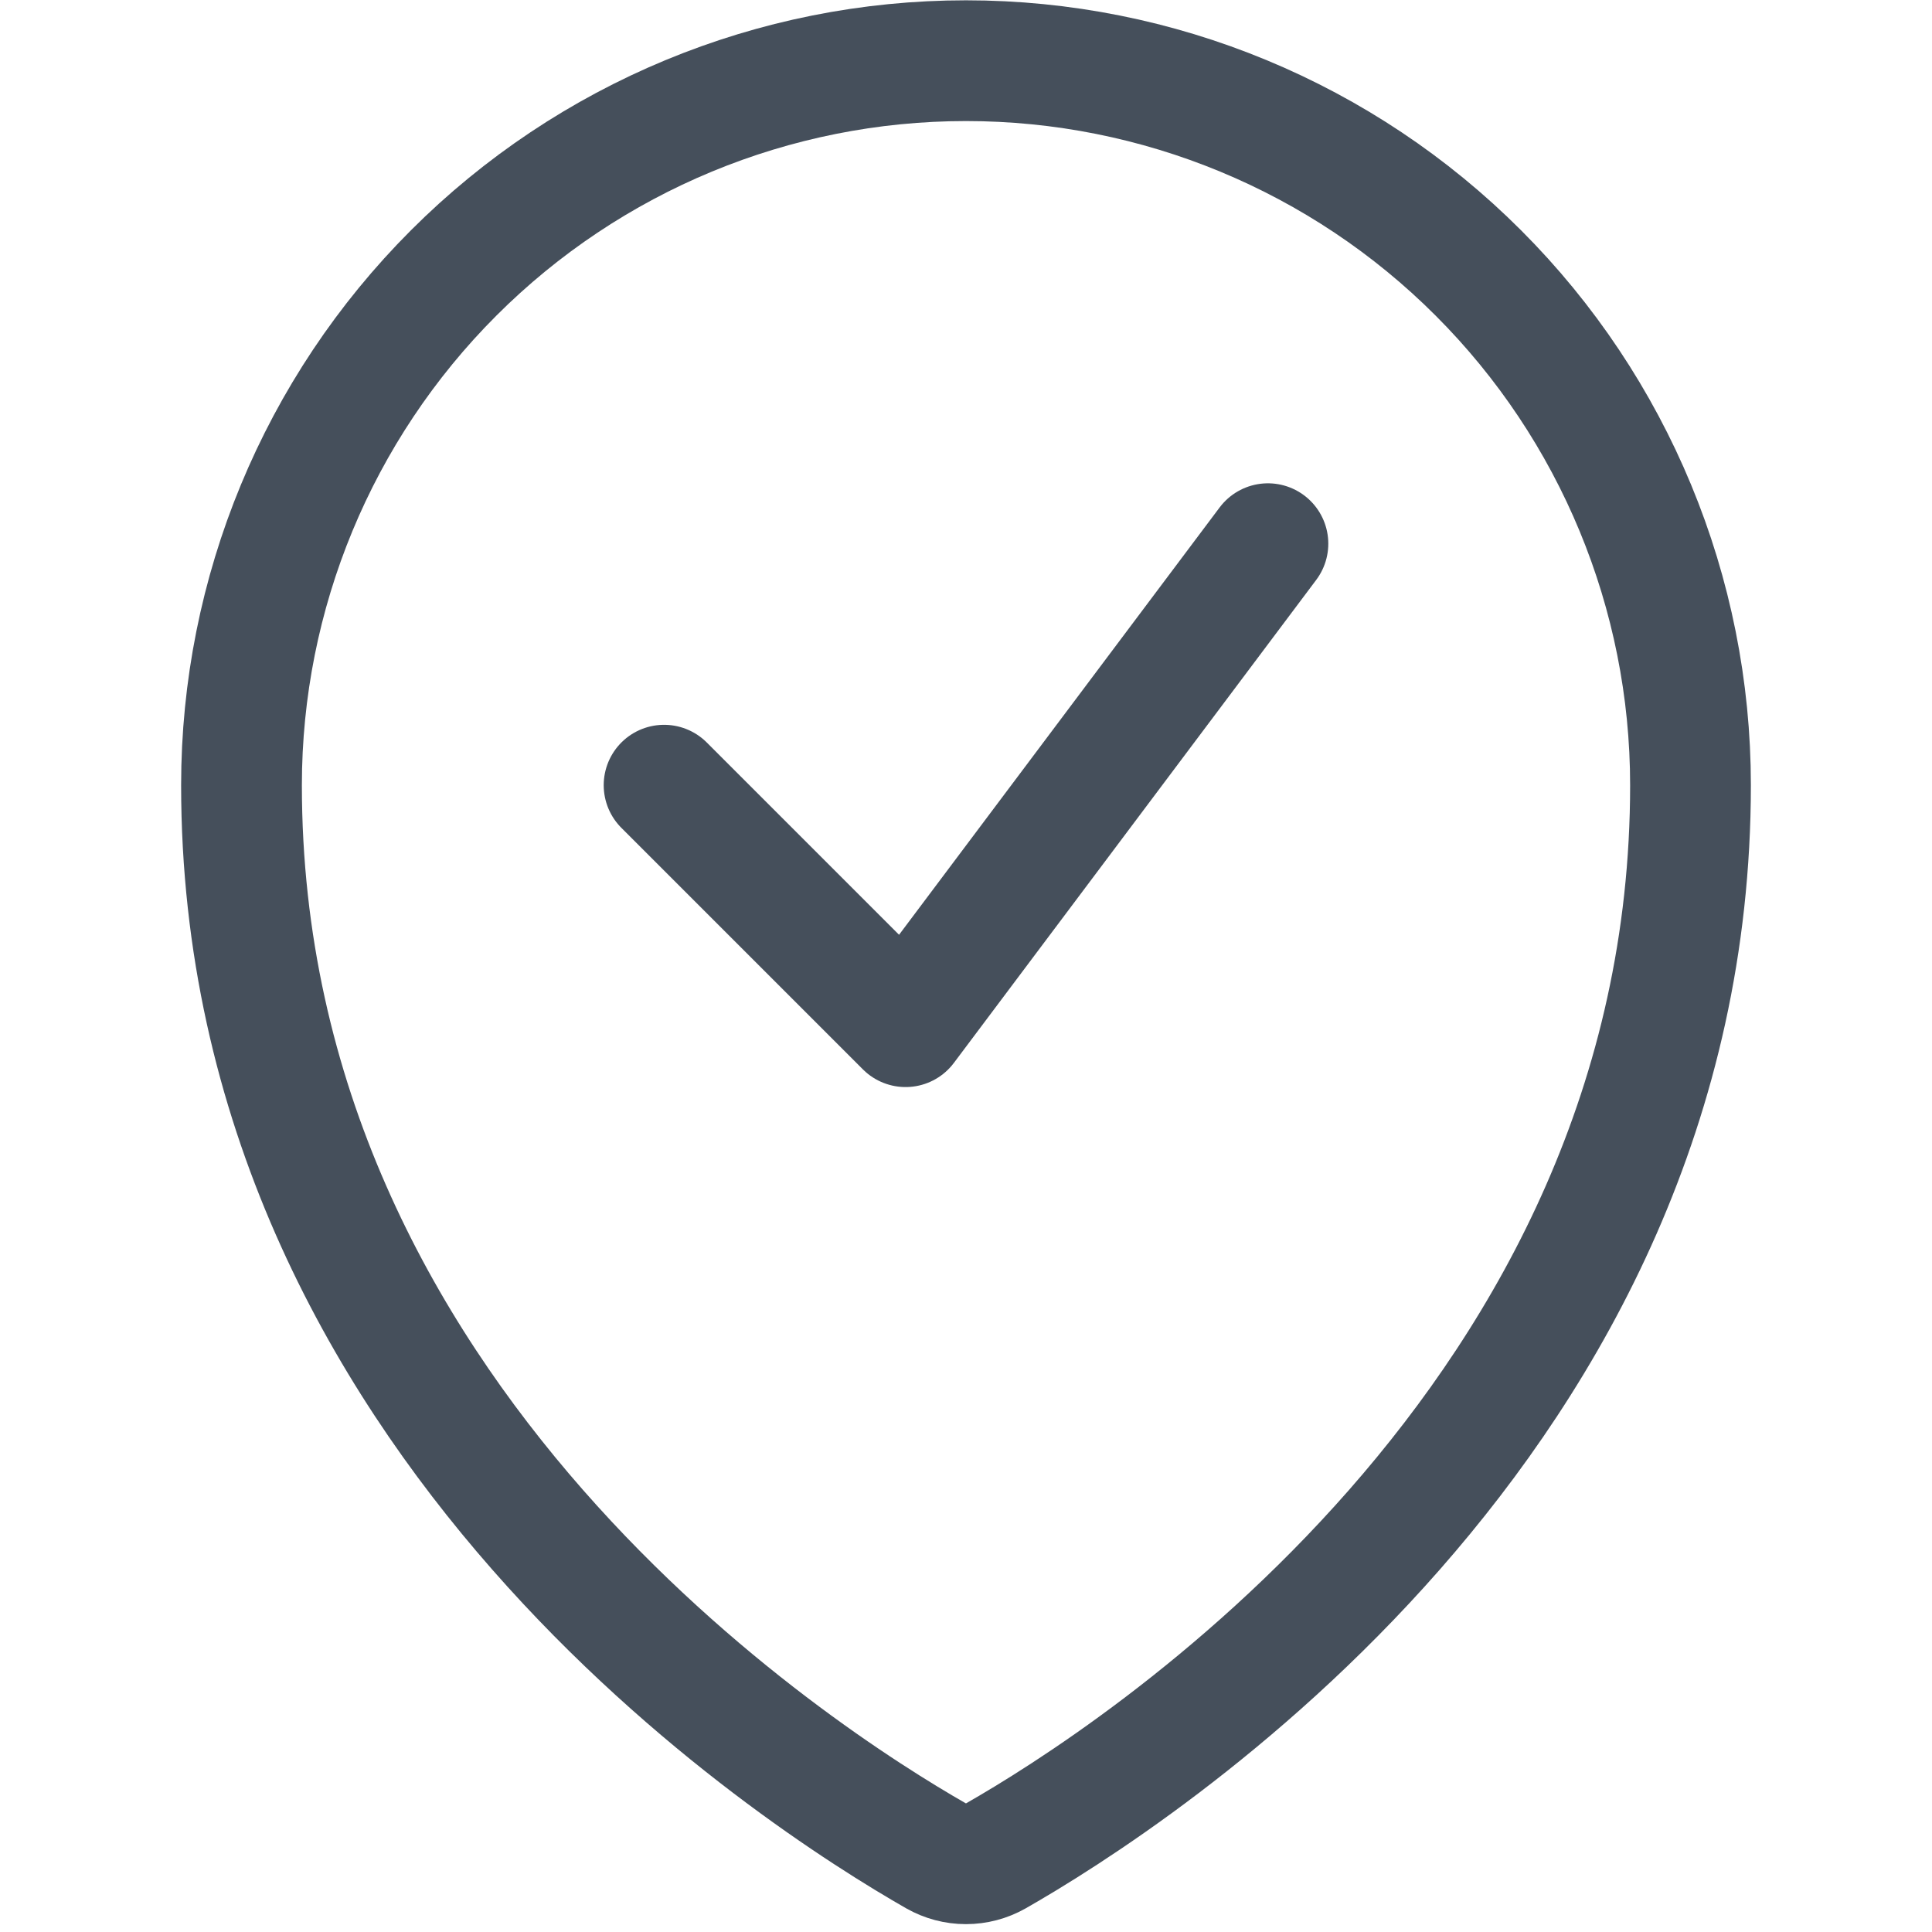 <svg width="22" height="22" viewBox="0 0 22 22" fill="none" xmlns="http://www.w3.org/2000/svg">
<path d="M14.438 6.191L10.312 11.691L7.562 8.941" stroke="#454F5B" stroke-width="1.375" stroke-linecap="round" stroke-linejoin="round"/>
<path d="M19.25 8.941C19.25 16.183 12.896 20.245 11.34 21.133C11.236 21.192 11.119 21.223 10.999 21.223C10.88 21.223 10.763 21.192 10.659 21.133C9.103 20.244 2.75 16.181 2.75 8.941C2.75 6.753 3.619 4.655 5.166 3.108C6.714 1.56 8.812 0.691 11 0.691C13.188 0.691 15.287 1.56 16.834 3.108C18.381 4.655 19.25 6.753 19.25 8.941Z" stroke="#454F5B" stroke-width="1.375" stroke-linecap="round" stroke-linejoin="round"/>
</svg>
